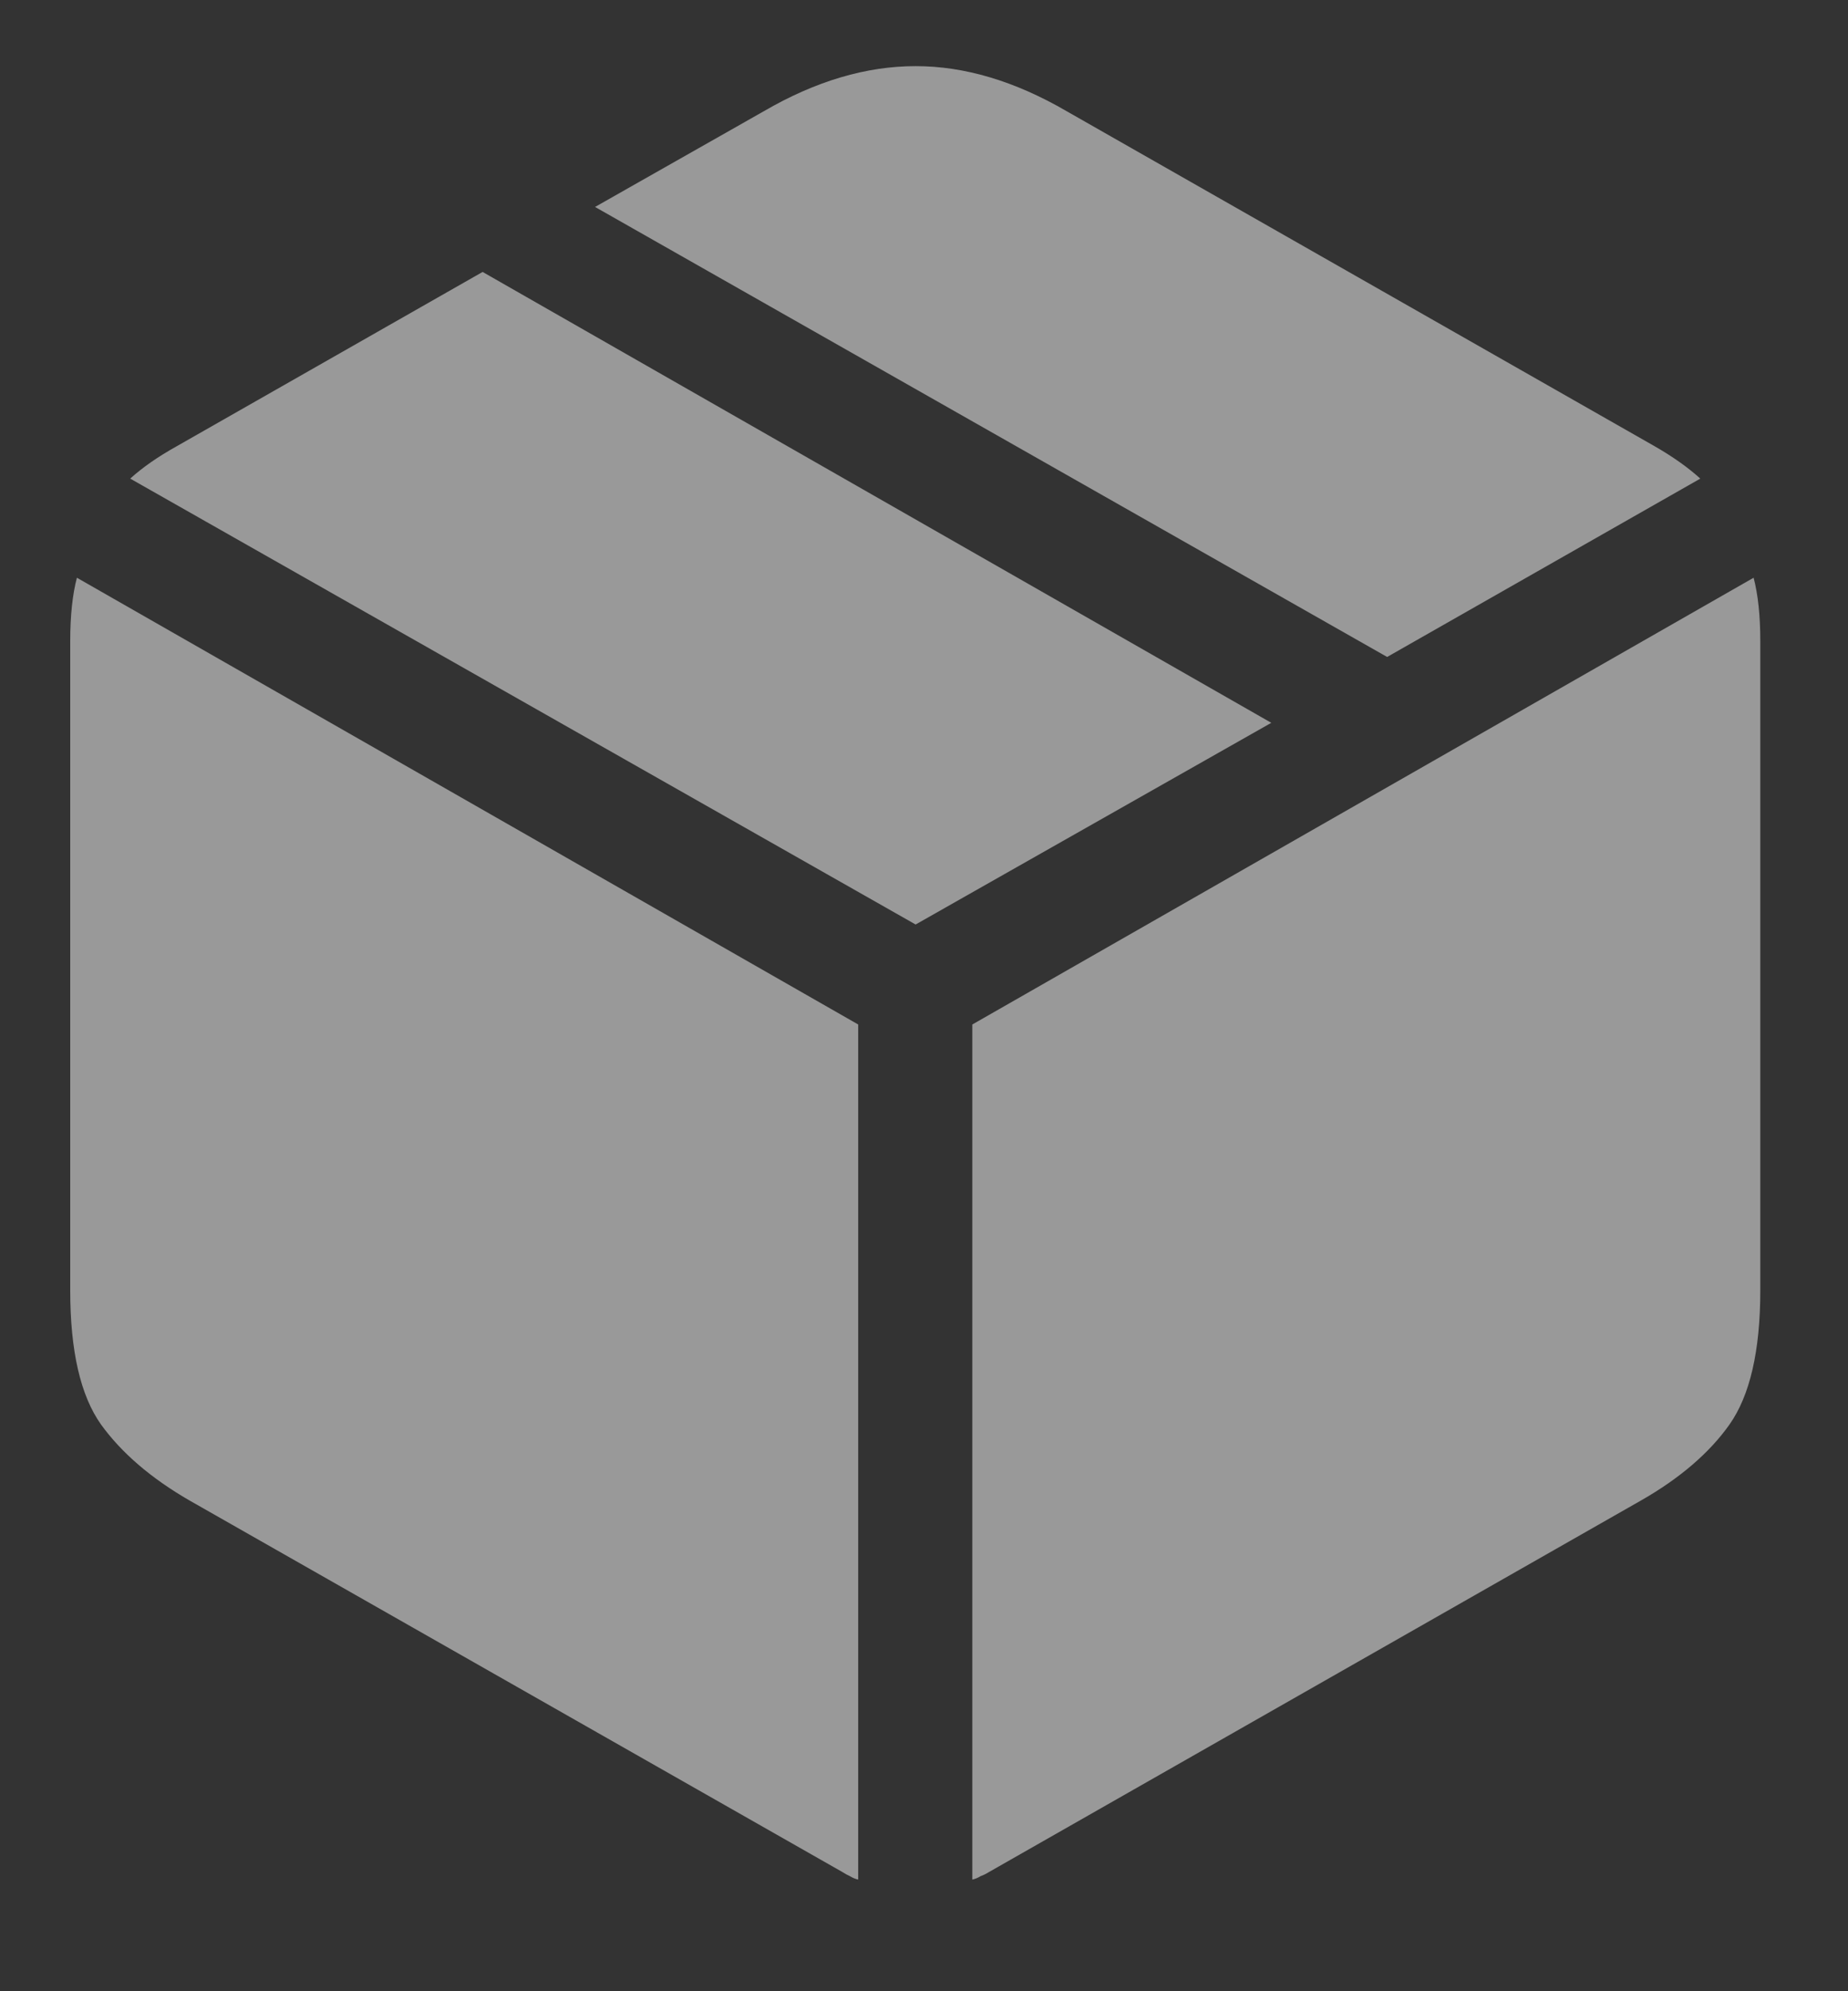 <svg width="13" height="14" viewBox="0 0 13 14" fill="none" xmlns="http://www.w3.org/2000/svg">
<rect x="0" y="0" width="13" height="14" fill="#333333" stroke="none"/>
<path d="M6.84 13.215V7.203L12.336 4.062C12.367 4.18 12.383 4.328 12.383 4.508V9.072C12.383 9.498 12.31 9.812 12.166 10.016C12.025 10.215 11.818 10.393 11.545 10.549L6.957 13.162C6.938 13.174 6.918 13.184 6.898 13.191C6.879 13.203 6.859 13.211 6.84 13.215ZM6.037 13.215C6.018 13.211 5.998 13.203 5.979 13.191C5.963 13.184 5.945 13.174 5.926 13.162L1.332 10.549C1.062 10.393 0.855 10.215 0.711 10.016C0.566 9.812 0.494 9.498 0.494 9.072V4.508C0.494 4.328 0.51 4.18 0.541 4.062L6.037 7.203V13.215ZM6.441 6.5L0.916 3.365C1.002 3.287 1.111 3.211 1.244 3.137L3.395 1.912L8.943 5.082L6.441 6.5ZM9.758 4.619L4.186 1.455L5.375 0.781C5.738 0.57 6.094 0.465 6.441 0.465C6.785 0.465 7.139 0.57 7.502 0.781L11.639 3.137C11.768 3.211 11.875 3.287 11.961 3.365L9.758 4.619Z" fill="white" fill-opacity="0.5"/>
</svg>
